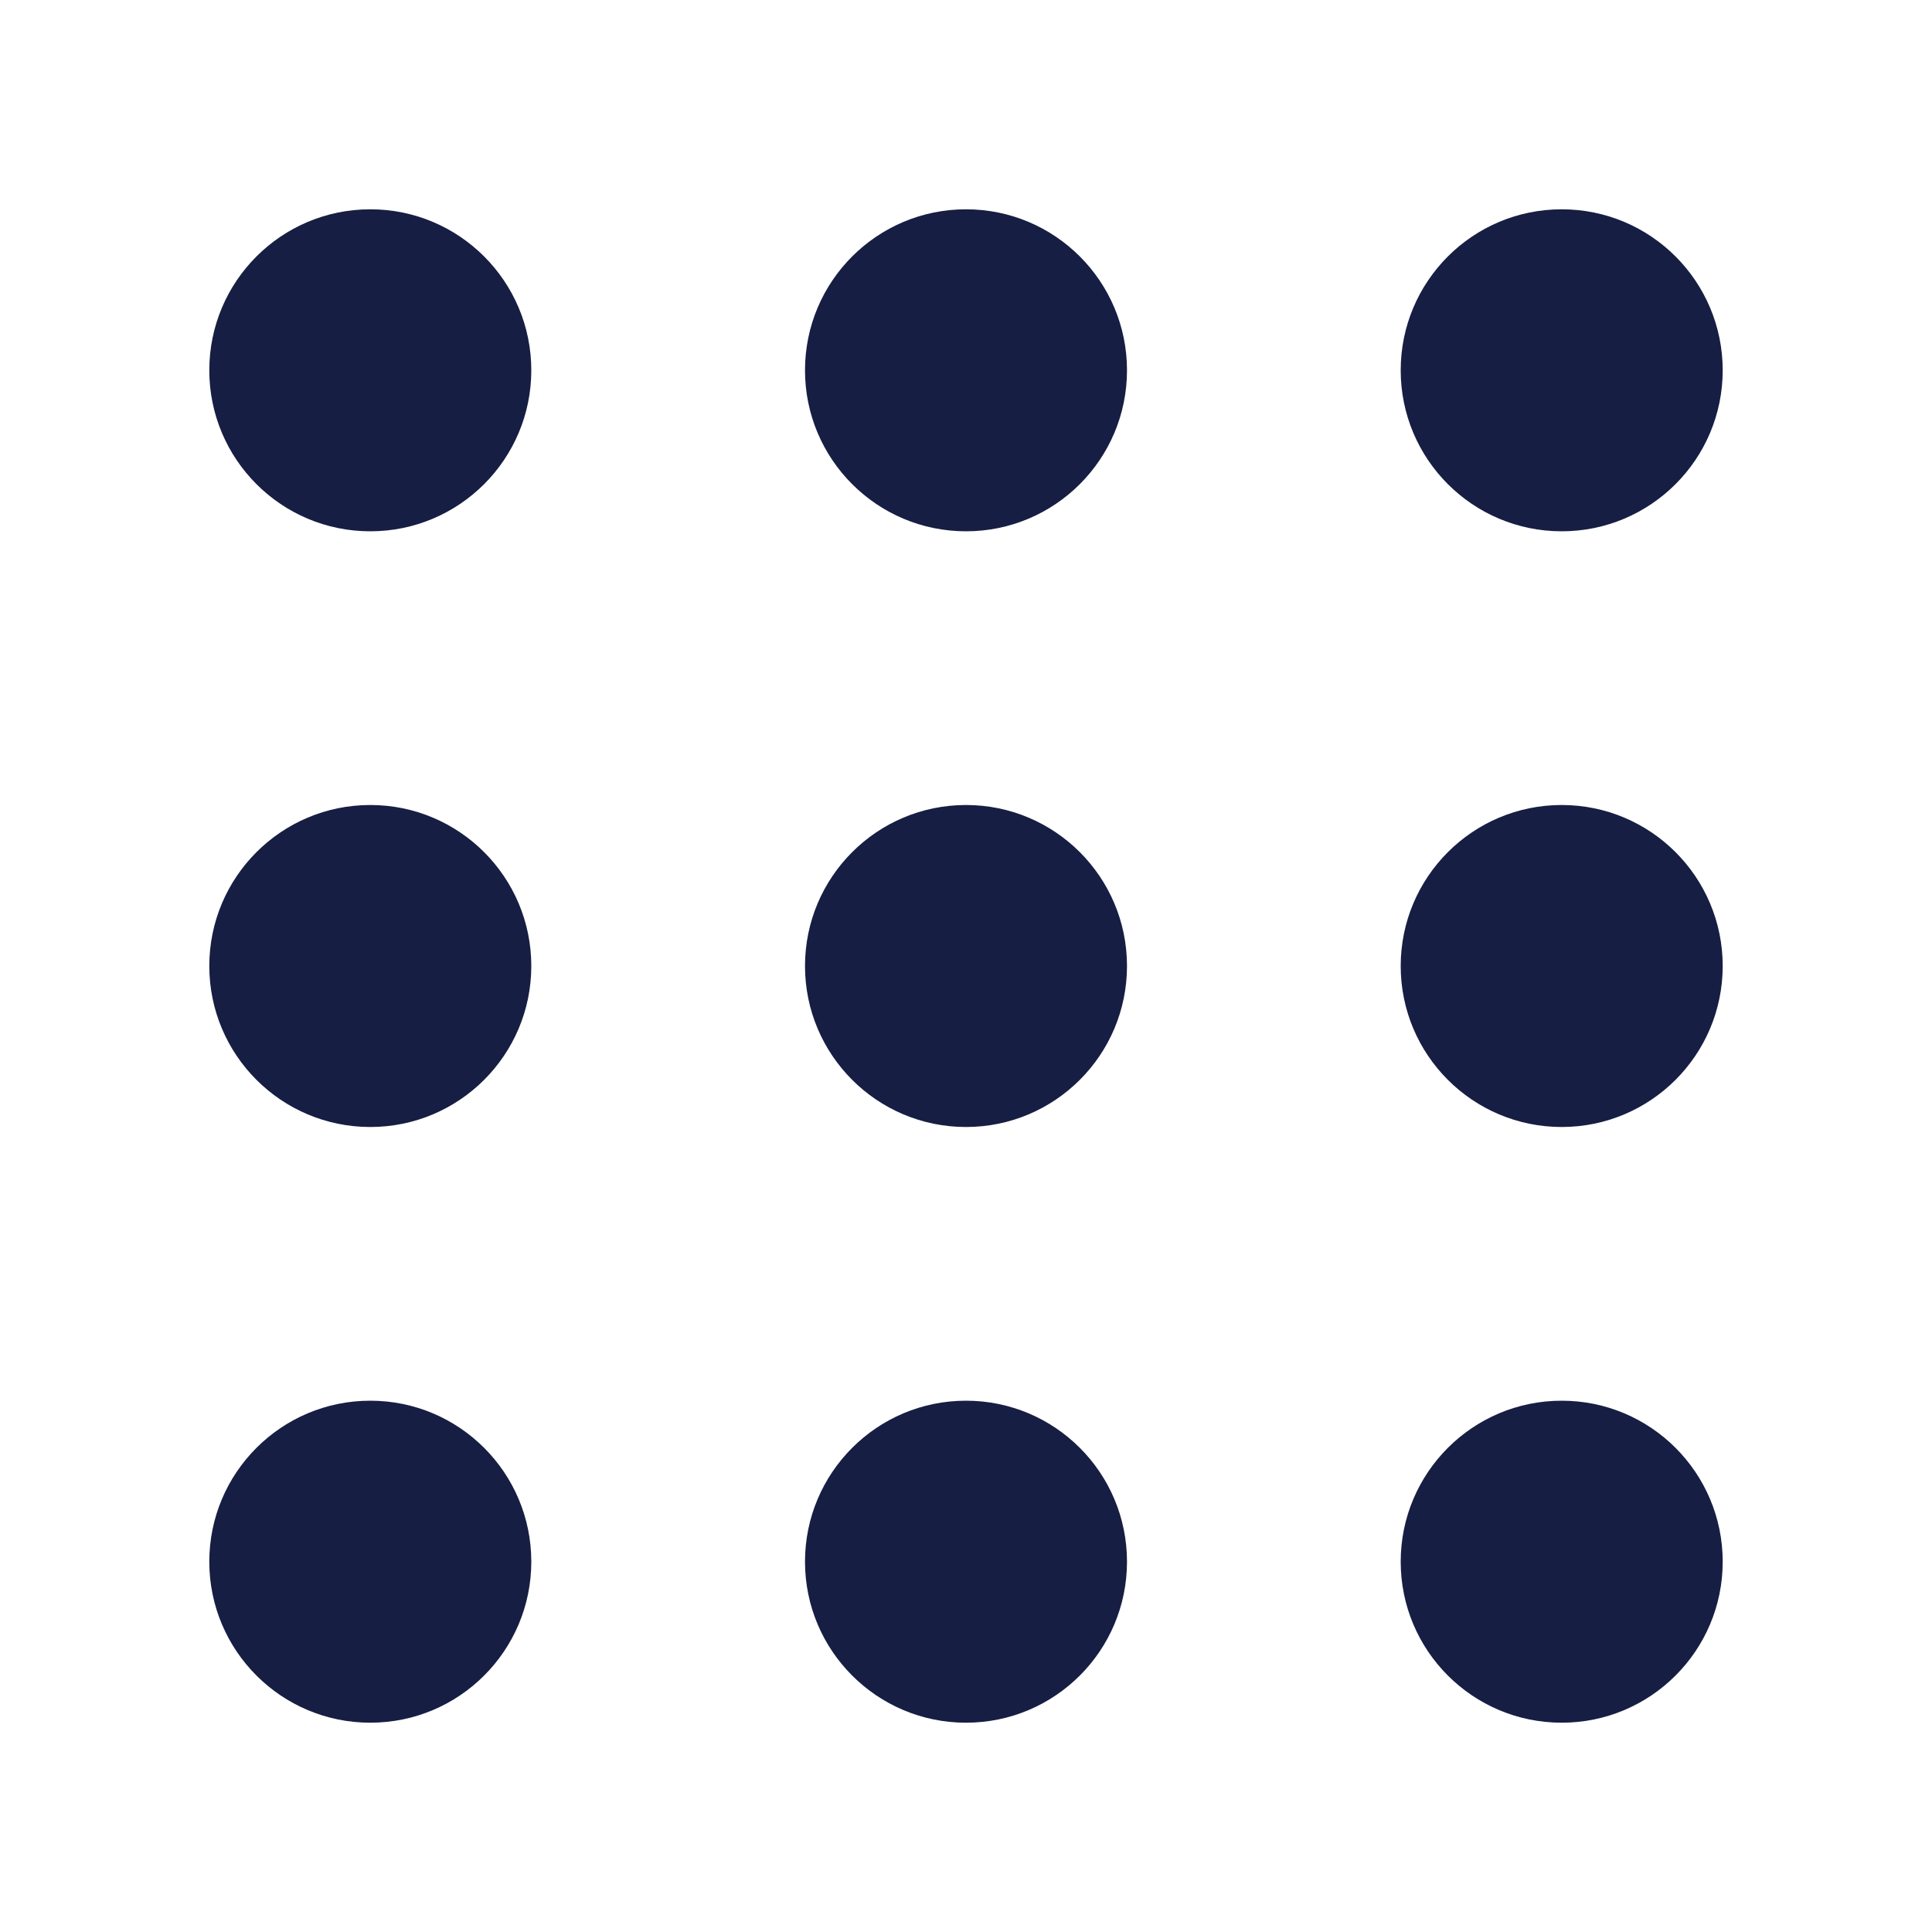 <svg width="240" height="240" viewBox="0 0 240 240" fill="none" xmlns="http://www.w3.org/2000/svg">
<rect width="240" height="240" fill="white"/>
<circle cx="120" cy="120" r="20" fill="#161E43"/>
<circle cx="46" cy="120" r="20" fill="#161E43"/>
<circle cx="194" cy="120" r="20" fill="#161E43"/>
<circle cx="120" cy="194" r="20" fill="#161E43"/>
<circle cx="194" cy="46" r="20" fill="#161E43"/>
<circle cx="120" cy="46" r="20" fill="#161E43"/>
<circle cx="46" cy="46" r="20" fill="#161E43"/>
<circle cx="46" cy="194" r="20" fill="#161E43"/>
<circle cx="194" cy="194" r="20" fill="#161E43"/>
</svg>
